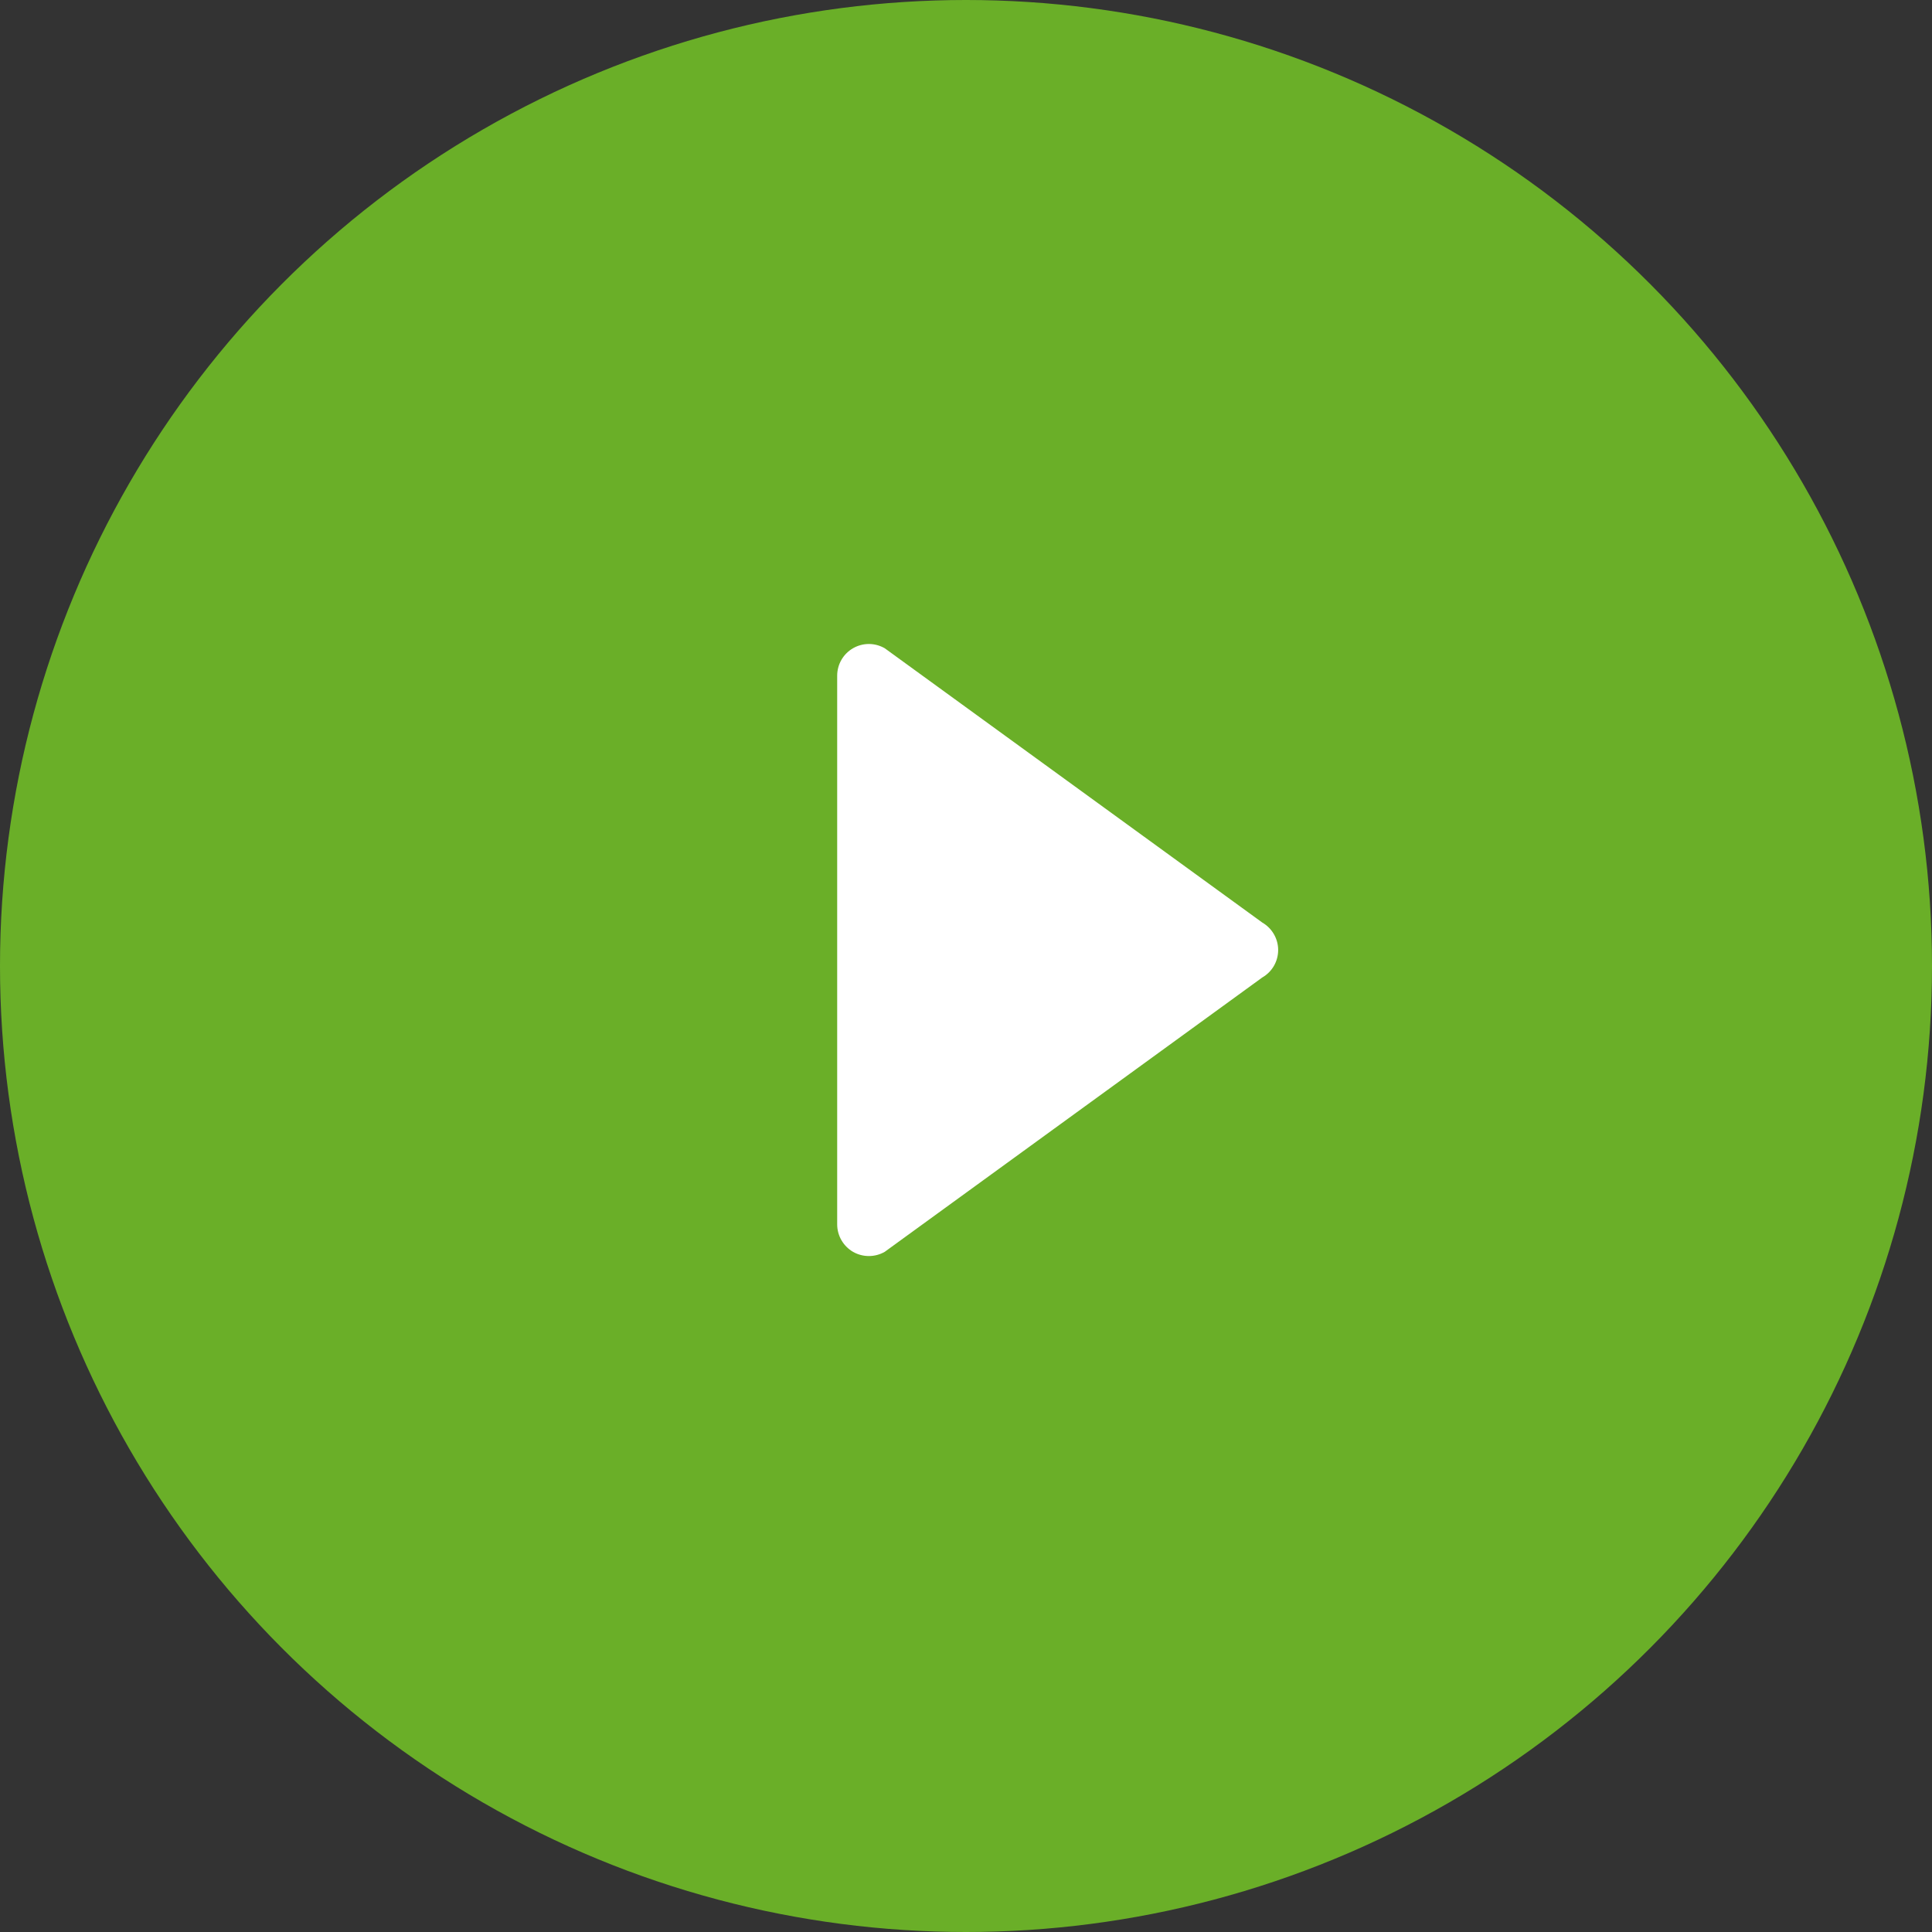 <svg width="40" height="40" viewBox="0 0 40 40" fill="none" xmlns="http://www.w3.org/2000/svg">
<rect x="0" y="0" width="40" height="40" fill="#333333" stroke="none"/>
<circle cx="20" cy="20" r="20" fill="#6AAF28"/>
<path d="M17.661 13.421C17.762 13.363 17.876 13.333 17.989 13.333C18.102 13.333 18.215 13.363 18.317 13.421L26.135 19.101C26.337 19.218 26.463 19.435 26.463 19.669C26.463 19.904 26.338 20.12 26.135 20.237L18.317 25.918C18.114 26.034 17.864 26.034 17.661 25.918C17.459 25.8 17.333 25.584 17.333 25.349V13.989C17.333 13.755 17.458 13.538 17.661 13.421Z" fill="white"/>
</svg>
